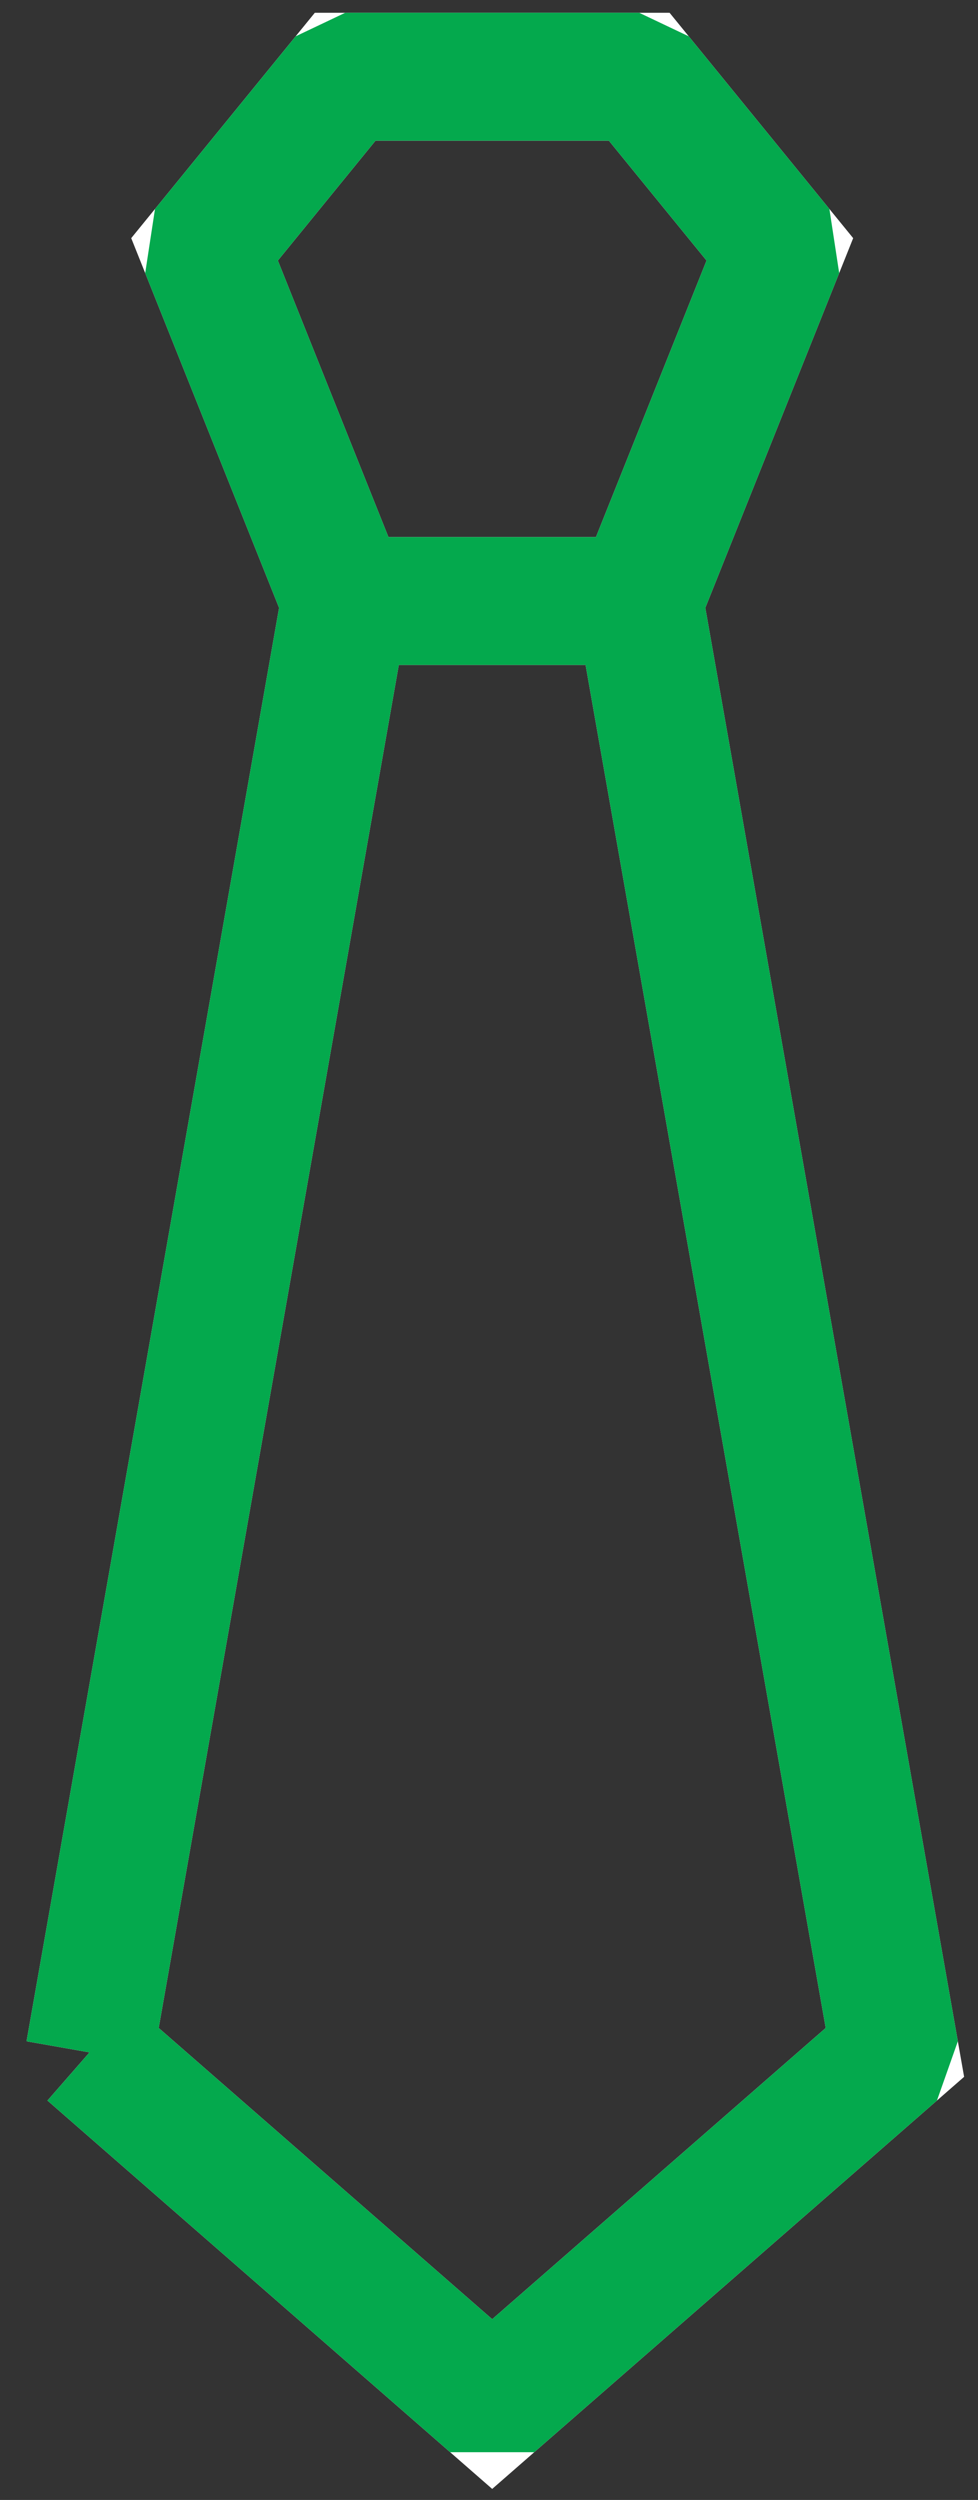 <?xml version="1.0" encoding="utf-8"?>
<!-- Generator: Adobe Illustrator 19.1.1, SVG Export Plug-In . SVG Version: 6.00 Build 0)  -->
<svg version="1.1" id="Слой_1" xmlns="http://www.w3.org/2000/svg" xmlns:xlink="http://www.w3.org/1999/xlink" x="0px" y="0px"
	 viewBox="0 0 15.3 39.1" style="enable-background:new 0 0 15.3 39.1;" xml:space="preserve">
<rect x="0" y="0" width="15.3" height="39.1" fill="#333333" stroke="none"/>
<style type="text/css">
	.st0{fill:none;stroke:#FFFFFF;stroke-width:2;stroke-miterlimit:10;}
	.st1{fill:none;stroke:#04A94D;stroke-width:2;stroke-linejoin:bevel;stroke-miterlimit:10;}
</style>
<line class="st0" x1="1.4" y1="32.1" x2="5.4" y2="9.4"/>
<polyline class="st0" points="10,9.4 14,32.1 7.7,37.6 1.4,32.1 "/>
<polygon class="st0" points="10,1.2 5.4,1.2 3.2,3.9 5.4,9.4 10,9.4 12.2,3.9 "/>
<line class="st1" x1="1.4" y1="32.1" x2="5.4" y2="9.4"/>
<polyline class="st1" points="10,9.4 14,32.1 7.7,37.6 1.4,32.1 "/>
<polygon class="st1" points="10,1.2 5.4,1.2 3.2,3.9 5.4,9.4 10,9.4 12.2,3.9 "/>
</svg>

